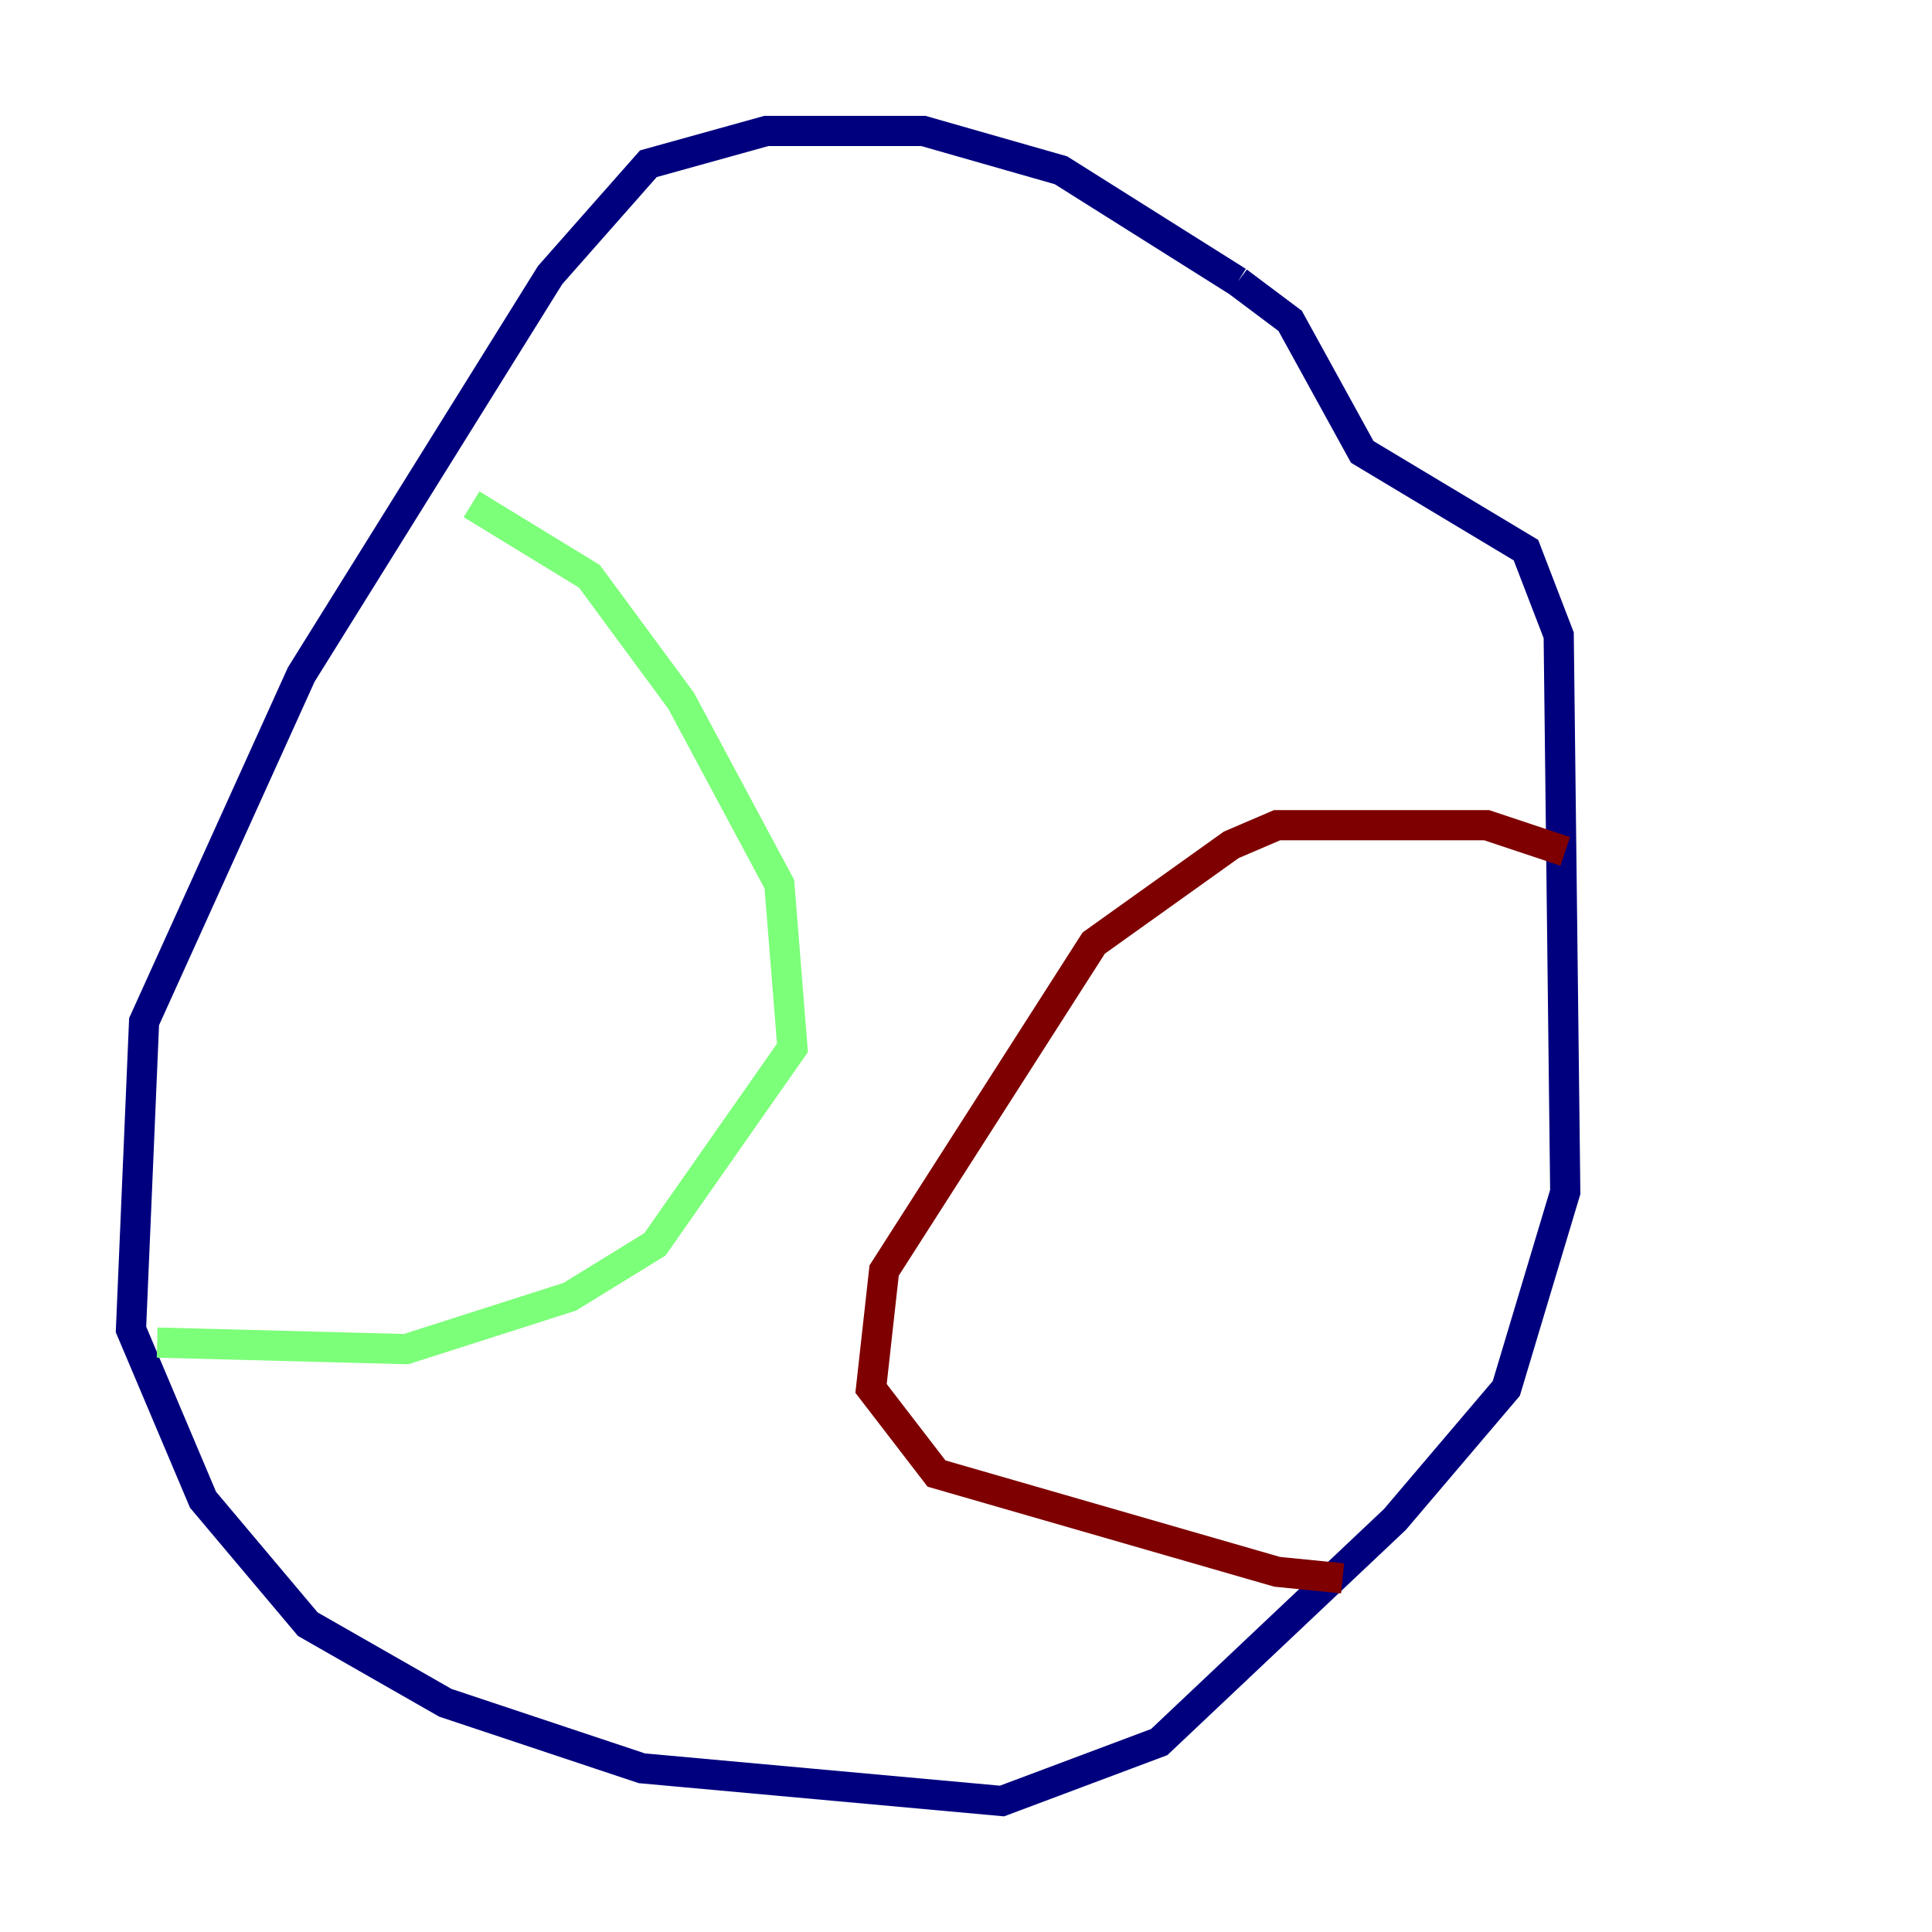 <?xml version="1.0" encoding="utf-8" ?>
<svg baseProfile="tiny" height="128" version="1.2" viewBox="0,0,128,128" width="128" xmlns="http://www.w3.org/2000/svg" xmlns:ev="http://www.w3.org/2001/xml-events" xmlns:xlink="http://www.w3.org/1999/xlink"><defs /><polyline fill="none" points="82.007,18.658 70.291,11.281 61.18,8.678 50.766,8.678 42.956,10.848 36.447,18.224 19.959,44.691 9.546,67.688 8.678,88.081 13.451,99.363 20.393,107.607 29.505,112.814 42.522,117.153 66.386,119.322 76.8,115.417 92.42,100.664 99.797,91.986 103.702,78.969 103.268,42.088 101.098,36.447 90.251,29.939 85.478,21.261 82.007,18.658" stroke="#00007f" stroke-width="2" /><polyline fill="none" points="31.241,33.41 39.051,38.183 45.125,46.427 51.634,58.576 52.502,69.424 43.39,82.441 37.749,85.912 26.902,89.383 10.414,88.949" stroke="#7cff79" stroke-width="2" /><polyline fill="none" points="103.702,56.407 98.495,54.671 84.61,54.671 81.573,55.973 72.461,62.481 58.576,84.176 57.709,91.986 62.047,97.627 84.61,104.136 88.949,104.57" stroke="#7f0000" stroke-width="2" /></svg>